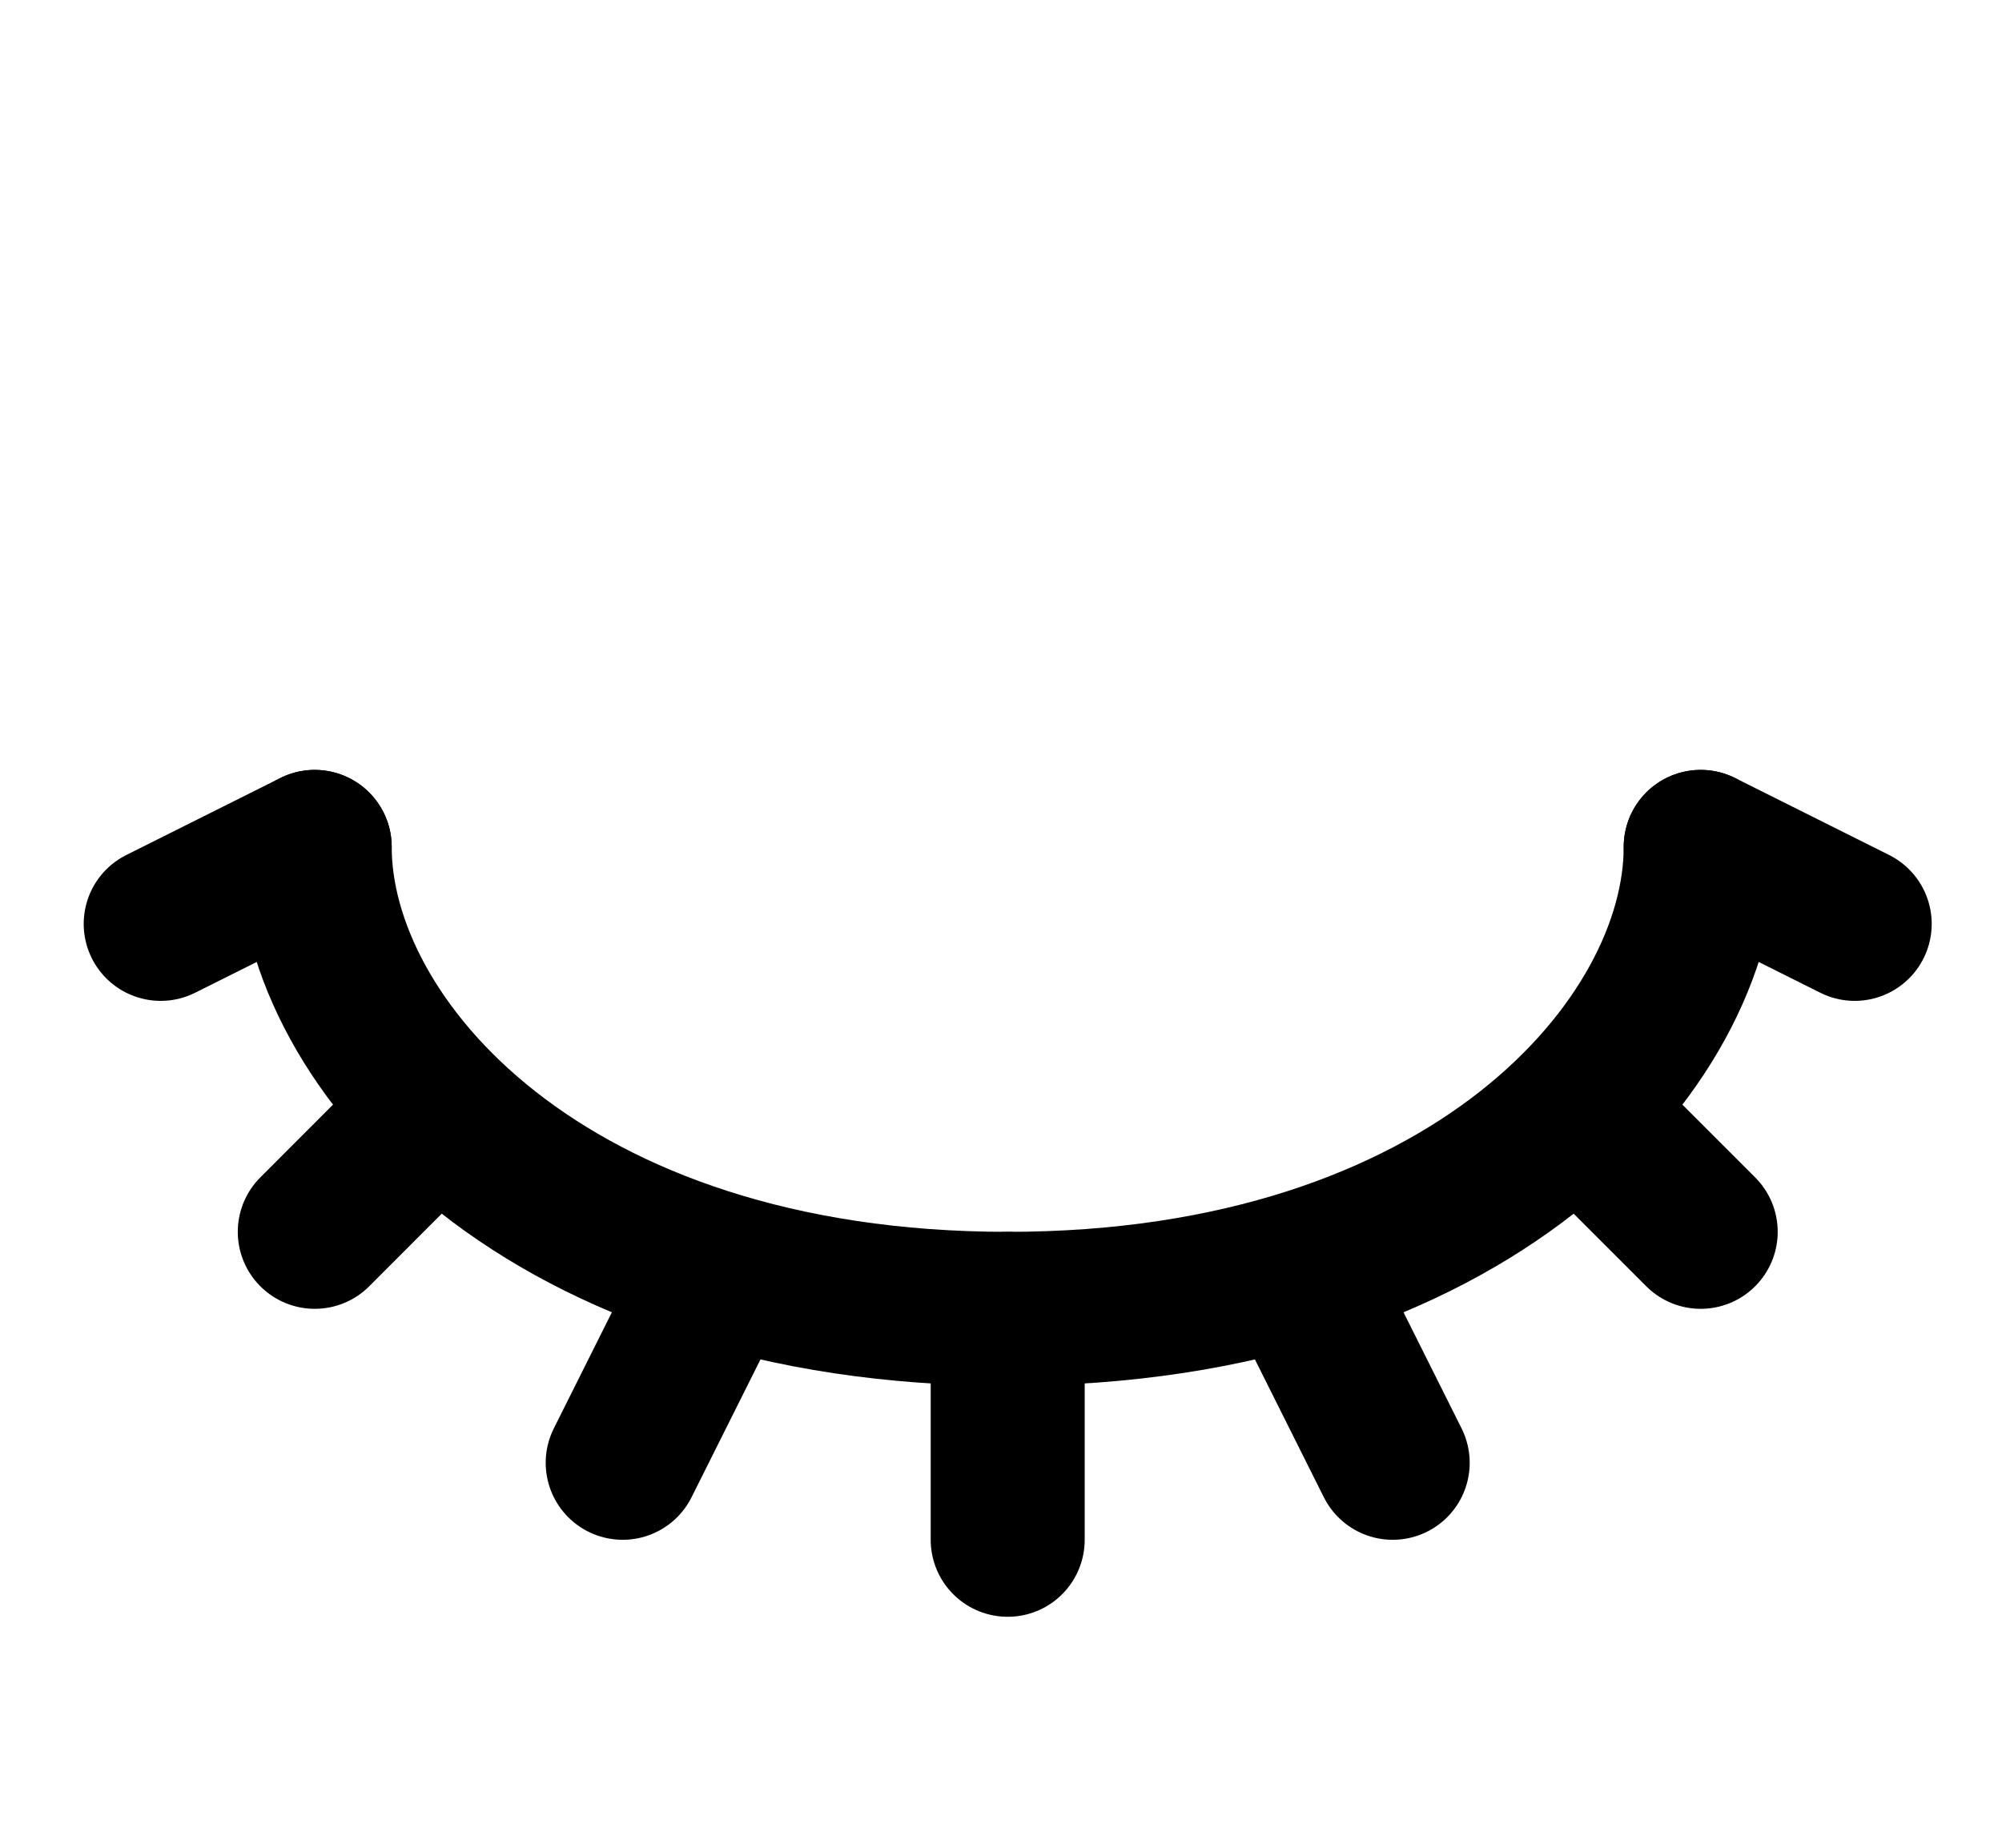 <svg width="26" height="24" viewBox="0 0 26 24" fill="none" xmlns="http://www.w3.org/2000/svg">
<path d="M22.087 11C22.087 13.571 19.087 17 13.087 17C7.087 17 4.087 13.571 4.087 11" stroke="black" stroke-width="2" stroke-linecap="round"/>
<path d="M13.087 17V20" stroke="black" stroke-width="2" stroke-linecap="round"/>
<path d="M8.087 19L9.087 17" stroke="black" stroke-width="2" stroke-linecap="round"/>
<path d="M2.087 12L4.087 11" stroke="black" stroke-width="2" stroke-linecap="round"/>
<path d="M4.088 16L5.087 15" stroke="black" stroke-width="2" stroke-linecap="round"/>
<path d="M22.087 16L21.087 15" stroke="black" stroke-width="2" stroke-linecap="round"/>
<path d="M17.087 17L18.087 19" stroke="black" stroke-width="2" stroke-linecap="round"/>
<path d="M22.087 11L24.087 12" stroke="black" stroke-width="2" stroke-linecap="round"/>
</svg>
